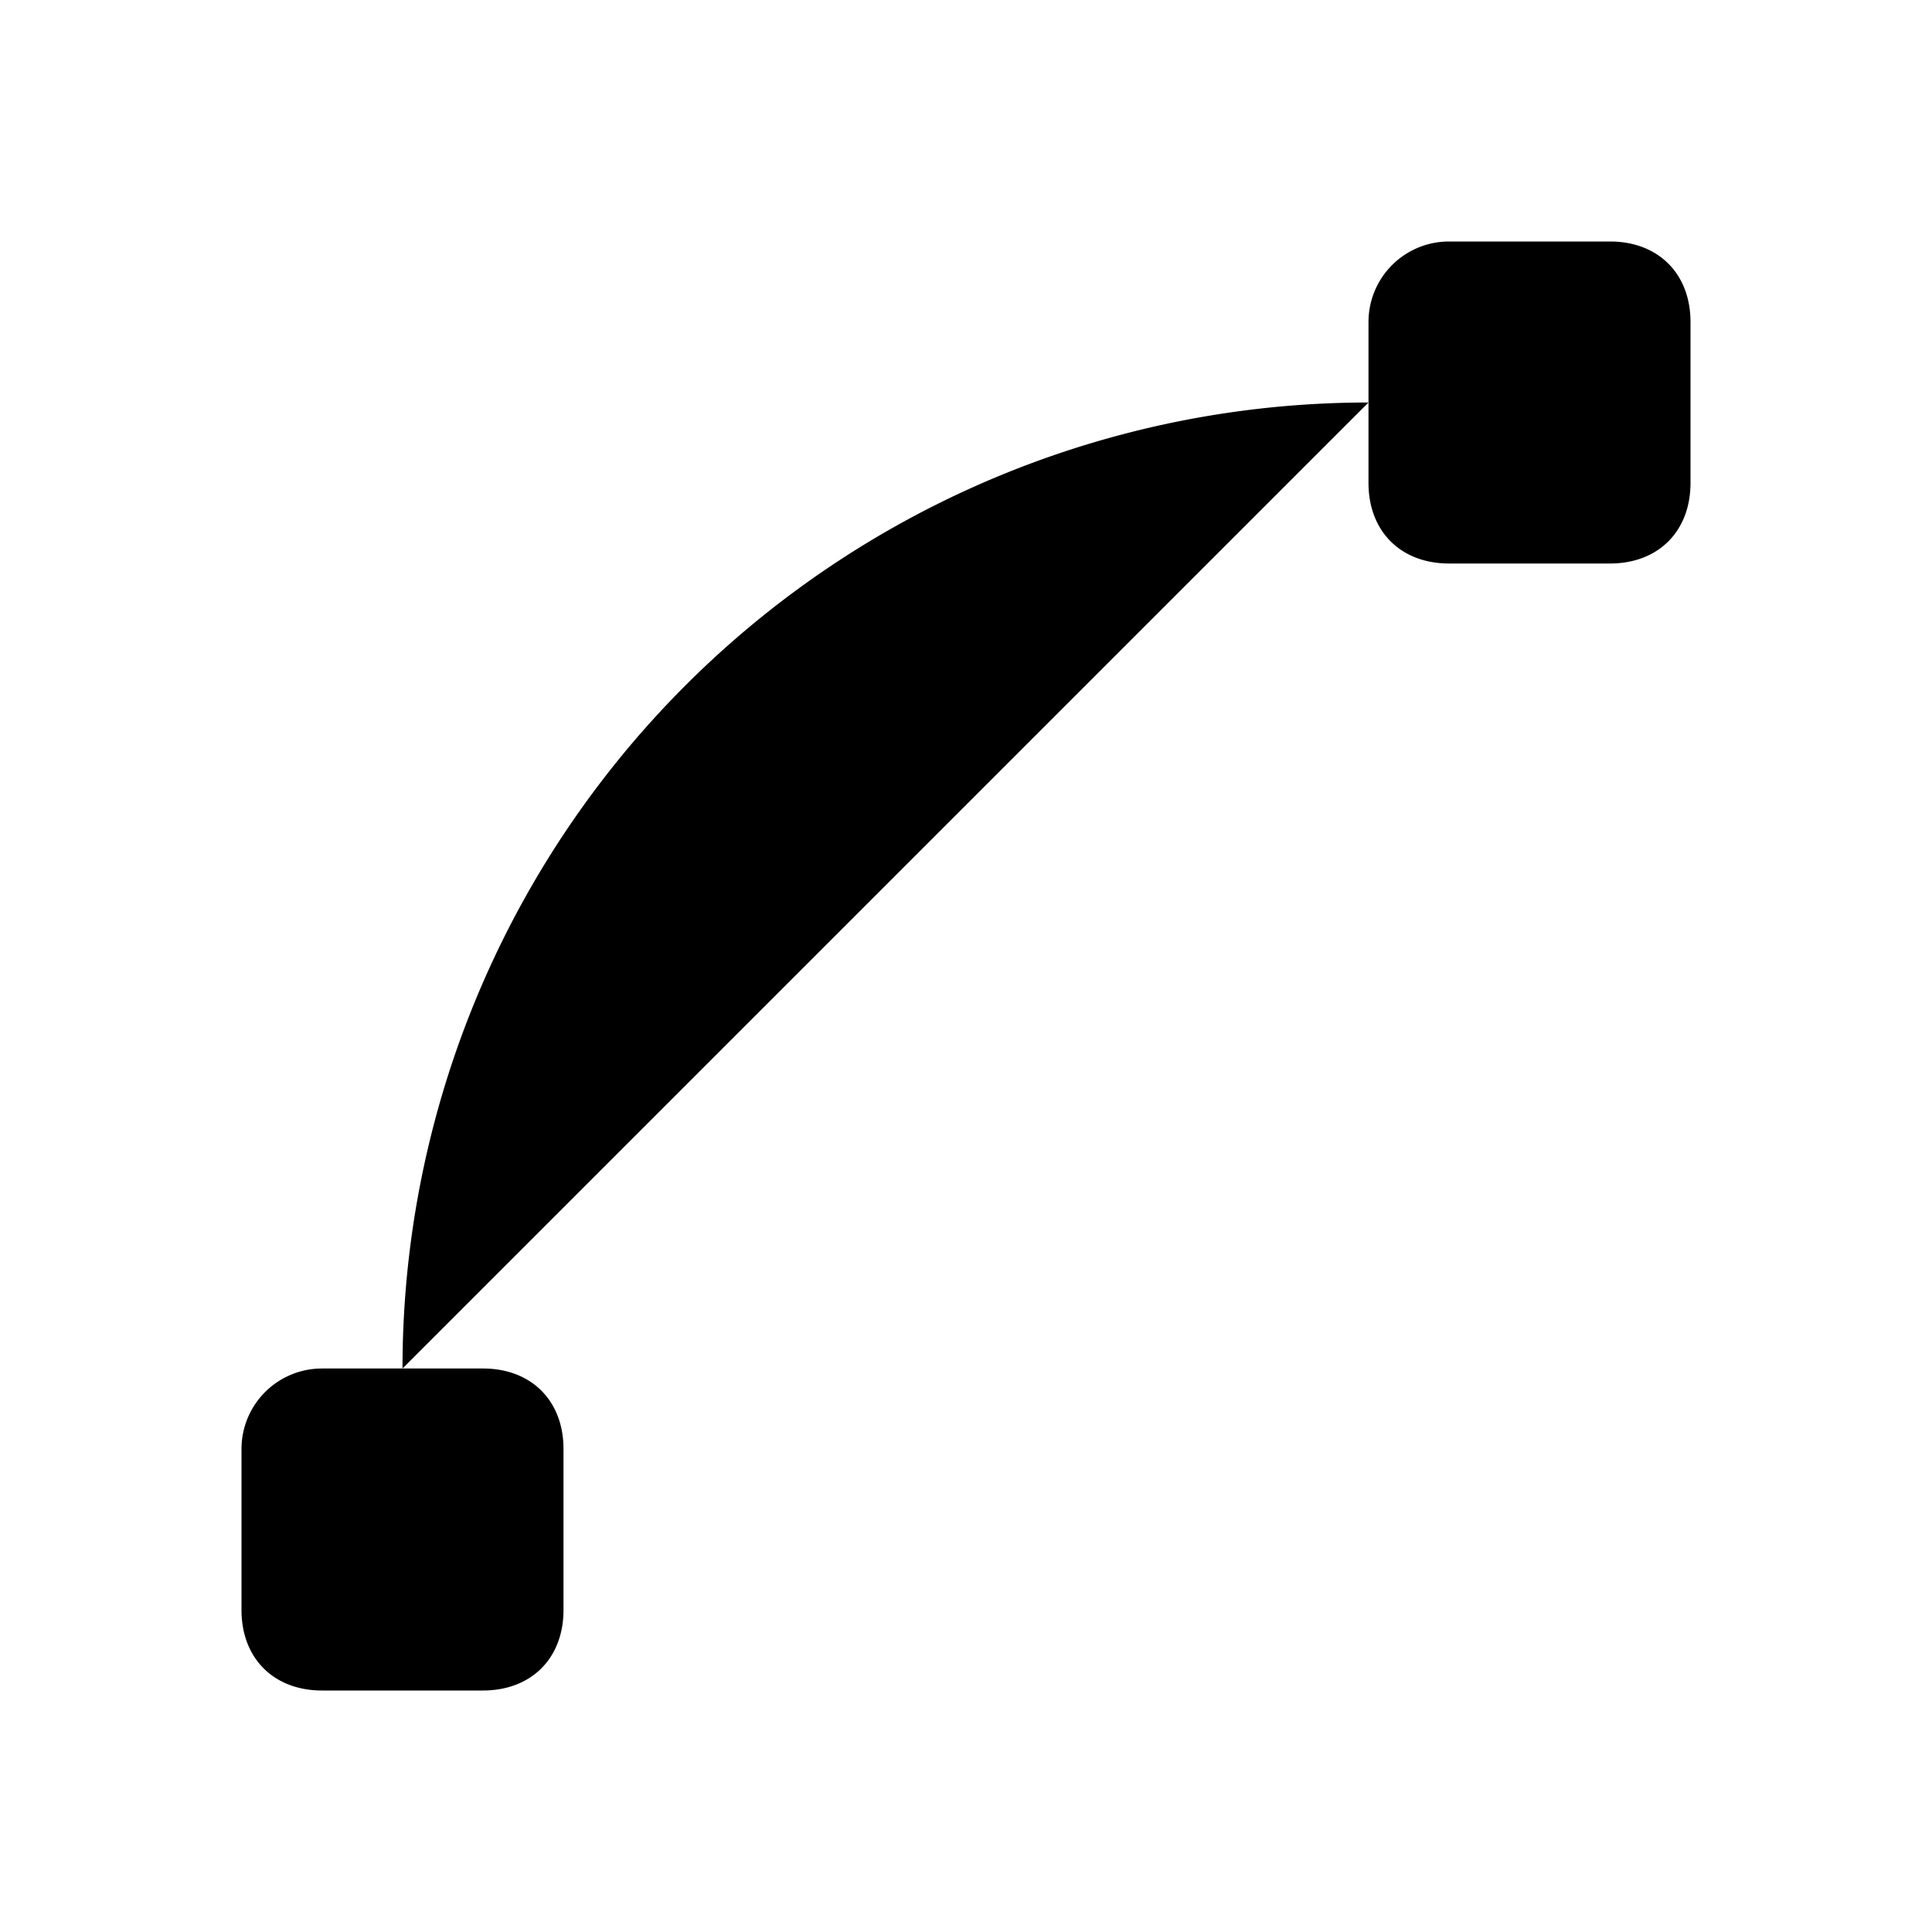 <svg xmlns="http://www.w3.org/2000/svg" width="24" height="24" viewBox="0 0 24 24"><path d="M21 6V4c0-.6-.4-1-1-1h-2a1 1 0 0 0-1 1v2c0 .6.4 1 1 1h2c.6 0 1-.4 1-1Z"/><path d="M7 20v-2c0-.6-.4-1-1-1H4a1 1 0 0 0-1 1v2c0 .6.4 1 1 1h2c.6 0 1-.4 1-1Z"/><path d="M5 17A12 12 0 0 1 17 5"/></svg>